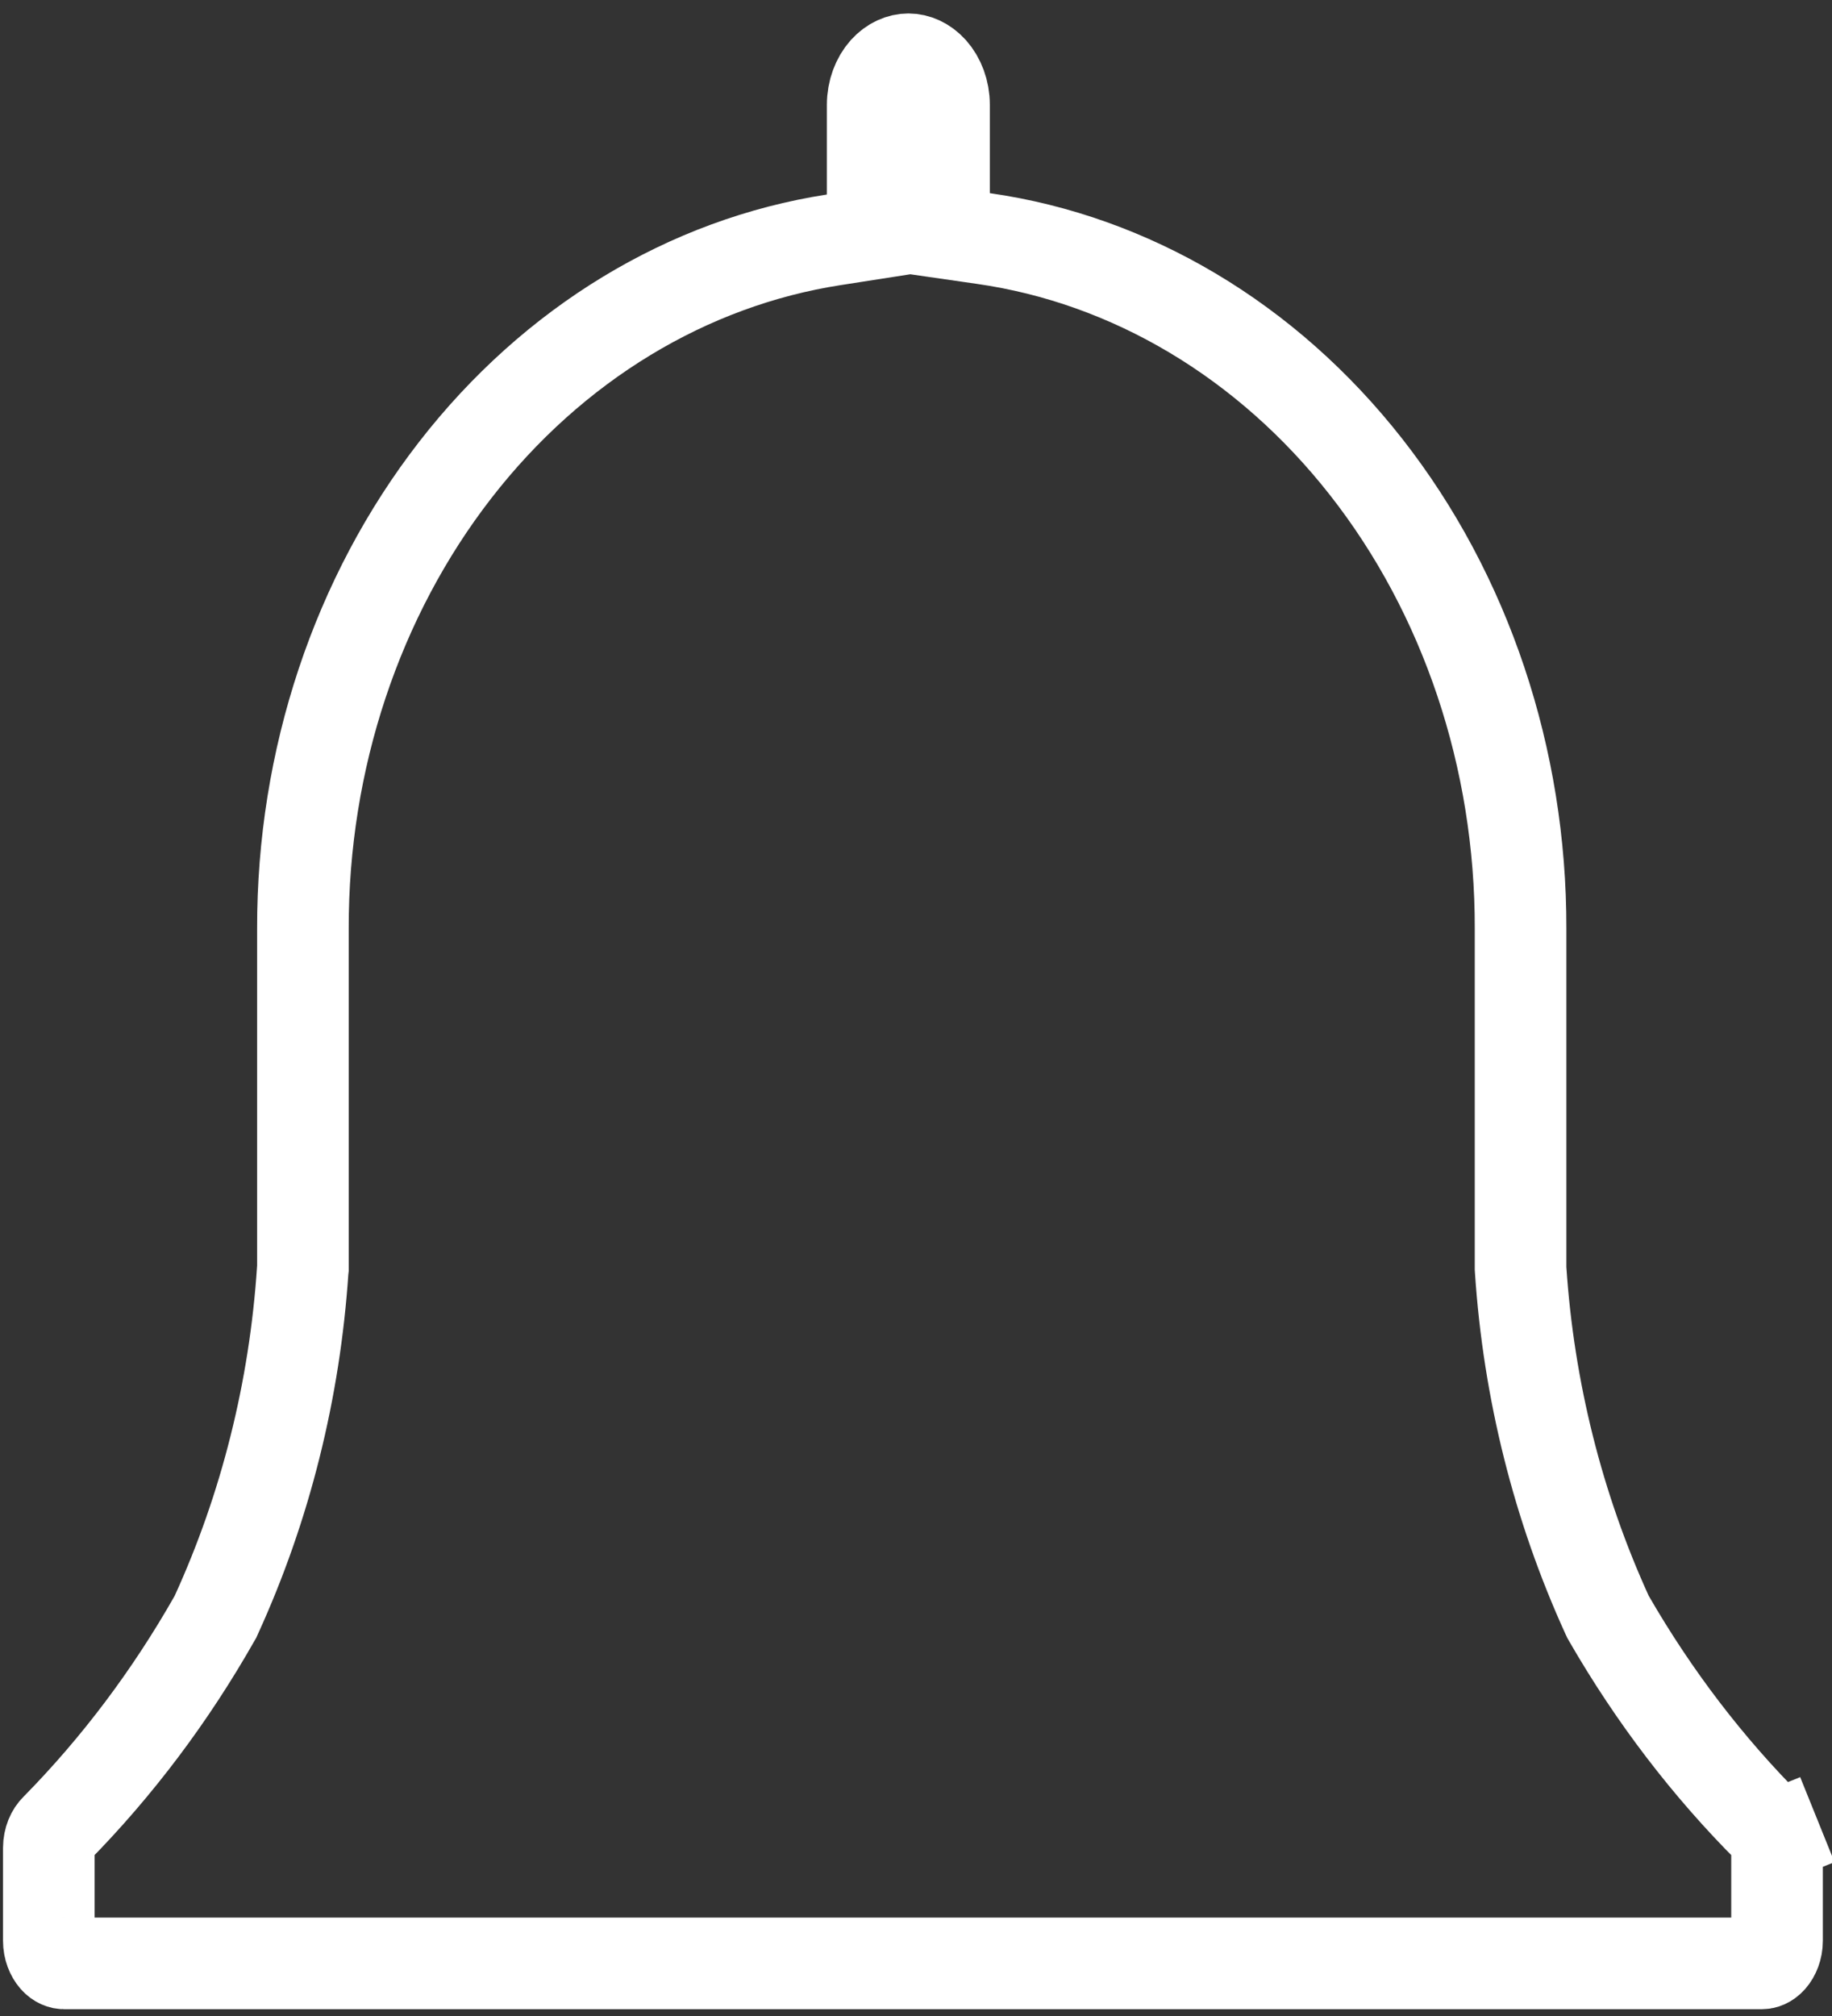 <svg width="20" height="22" viewBox="0 0 20 22" fill="none" xmlns="http://www.w3.org/2000/svg">
<rect x="0" y="0" width="20" height="22" fill="#333333" stroke="none"/>
<path d="M19.32 19.958L19.323 19.96C19.343 19.98 19.362 20.008 19.377 20.044L19.84 19.857L19.377 20.044C19.392 20.08 19.4 20.121 19.4 20.165V21.18C19.4 21.262 19.37 21.331 19.332 21.375C19.295 21.416 19.258 21.426 19.233 21.426H0.7C0.675 21.426 0.638 21.416 0.601 21.375C0.563 21.331 0.533 21.262 0.533 21.18V20.164C0.533 20.121 0.542 20.08 0.556 20.044C0.571 20.008 0.59 19.98 0.611 19.96L0.611 19.96L0.616 19.955C1.281 19.279 1.861 18.508 2.341 17.663L2.352 17.644L2.361 17.624C2.898 16.449 3.218 15.169 3.305 13.857L3.307 13.841V13.824L3.307 10.135L3.307 10.134C3.303 8.288 3.898 6.51 4.97 5.129C6.041 3.749 7.512 2.863 9.103 2.617L9.527 2.551V2.123V1.144C9.527 0.995 9.58 0.862 9.66 0.772C9.739 0.684 9.833 0.647 9.917 0.647C10.001 0.647 10.094 0.684 10.173 0.772C10.253 0.862 10.306 0.995 10.306 1.144V2.108V2.541L10.736 2.603C12.341 2.832 13.83 3.713 14.915 5.097C16.001 6.482 16.604 8.273 16.6 10.134V10.135V13.824V13.841L16.601 13.857C16.688 15.169 17.009 16.449 17.545 17.624L17.555 17.645L17.567 17.666C18.056 18.513 18.645 19.284 19.32 19.958Z" stroke="white"/>
</svg>
